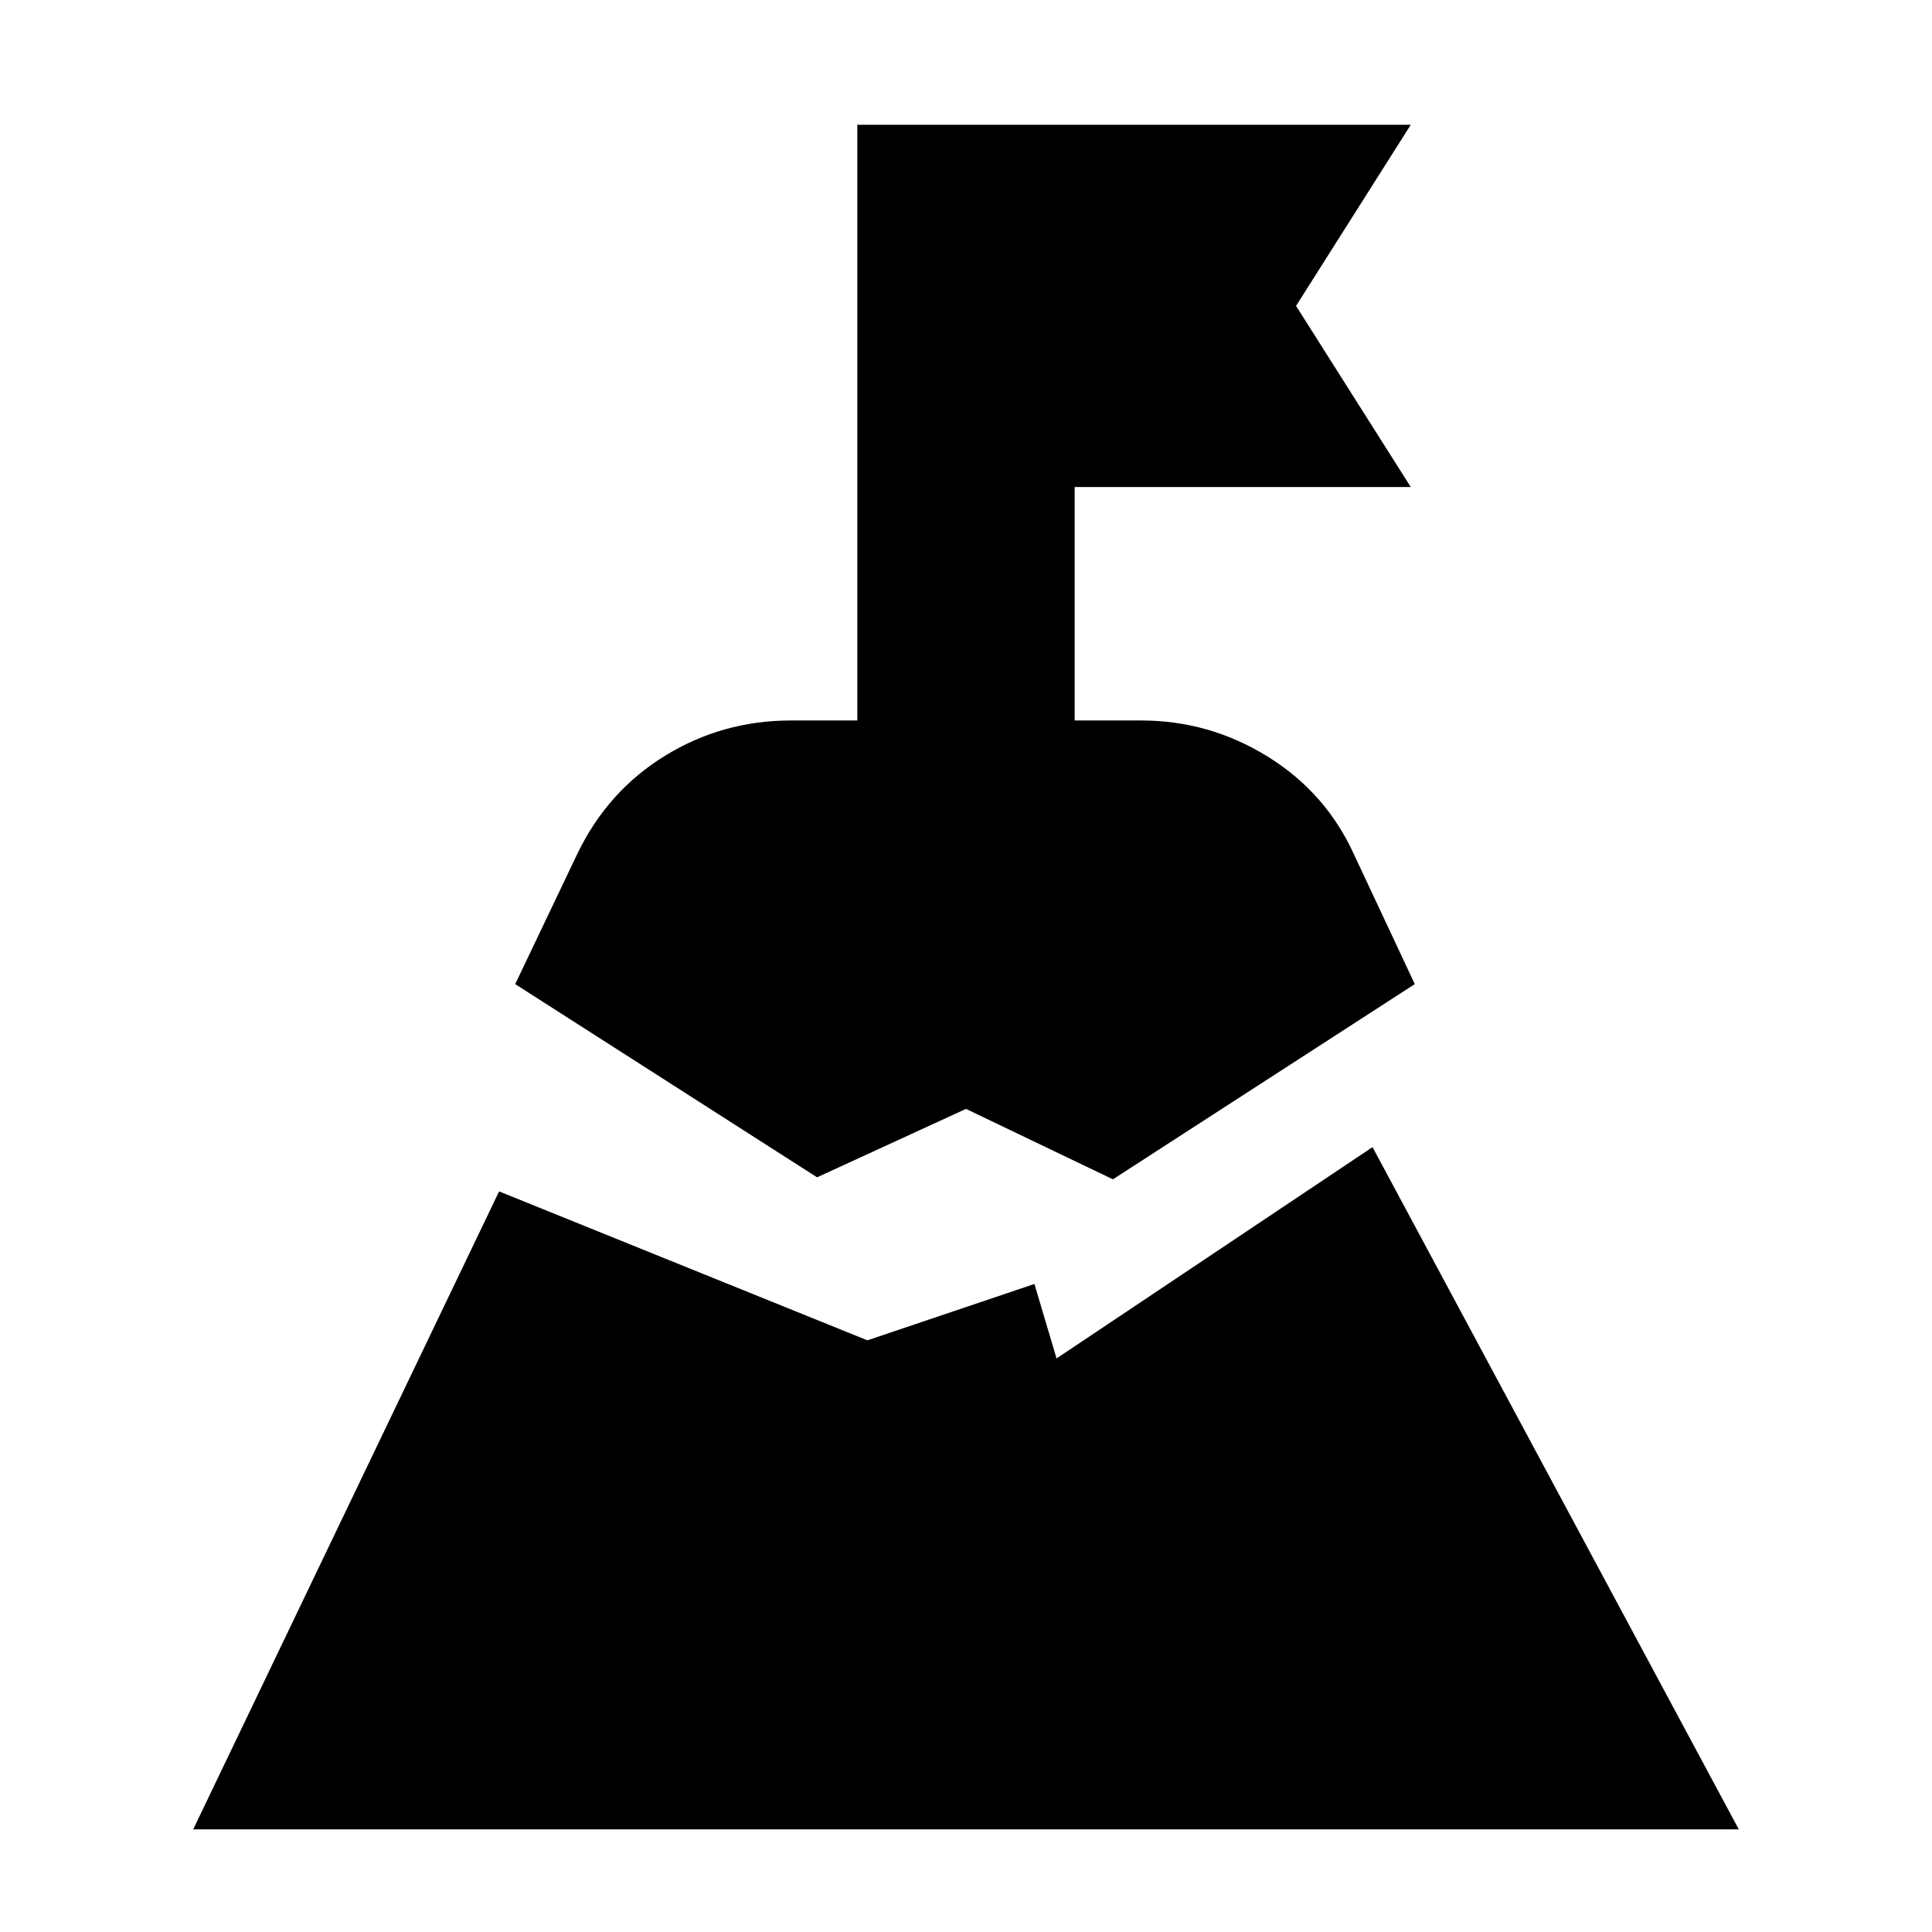 <svg xmlns="http://www.w3.org/2000/svg" height="20" viewBox="0 -960 960 960" width="20"><path d="m480-409-74 34-150-96 31-65q15-31 43.5-48.5T393-602h33v-296h275l-57 90 57 90H534v116h33q34 0 63 18t43 49l30 64-150 97-73-35Zm45 124 157-105L864-51H96l152-317 183 74 83-28 11 37Z"/></svg>